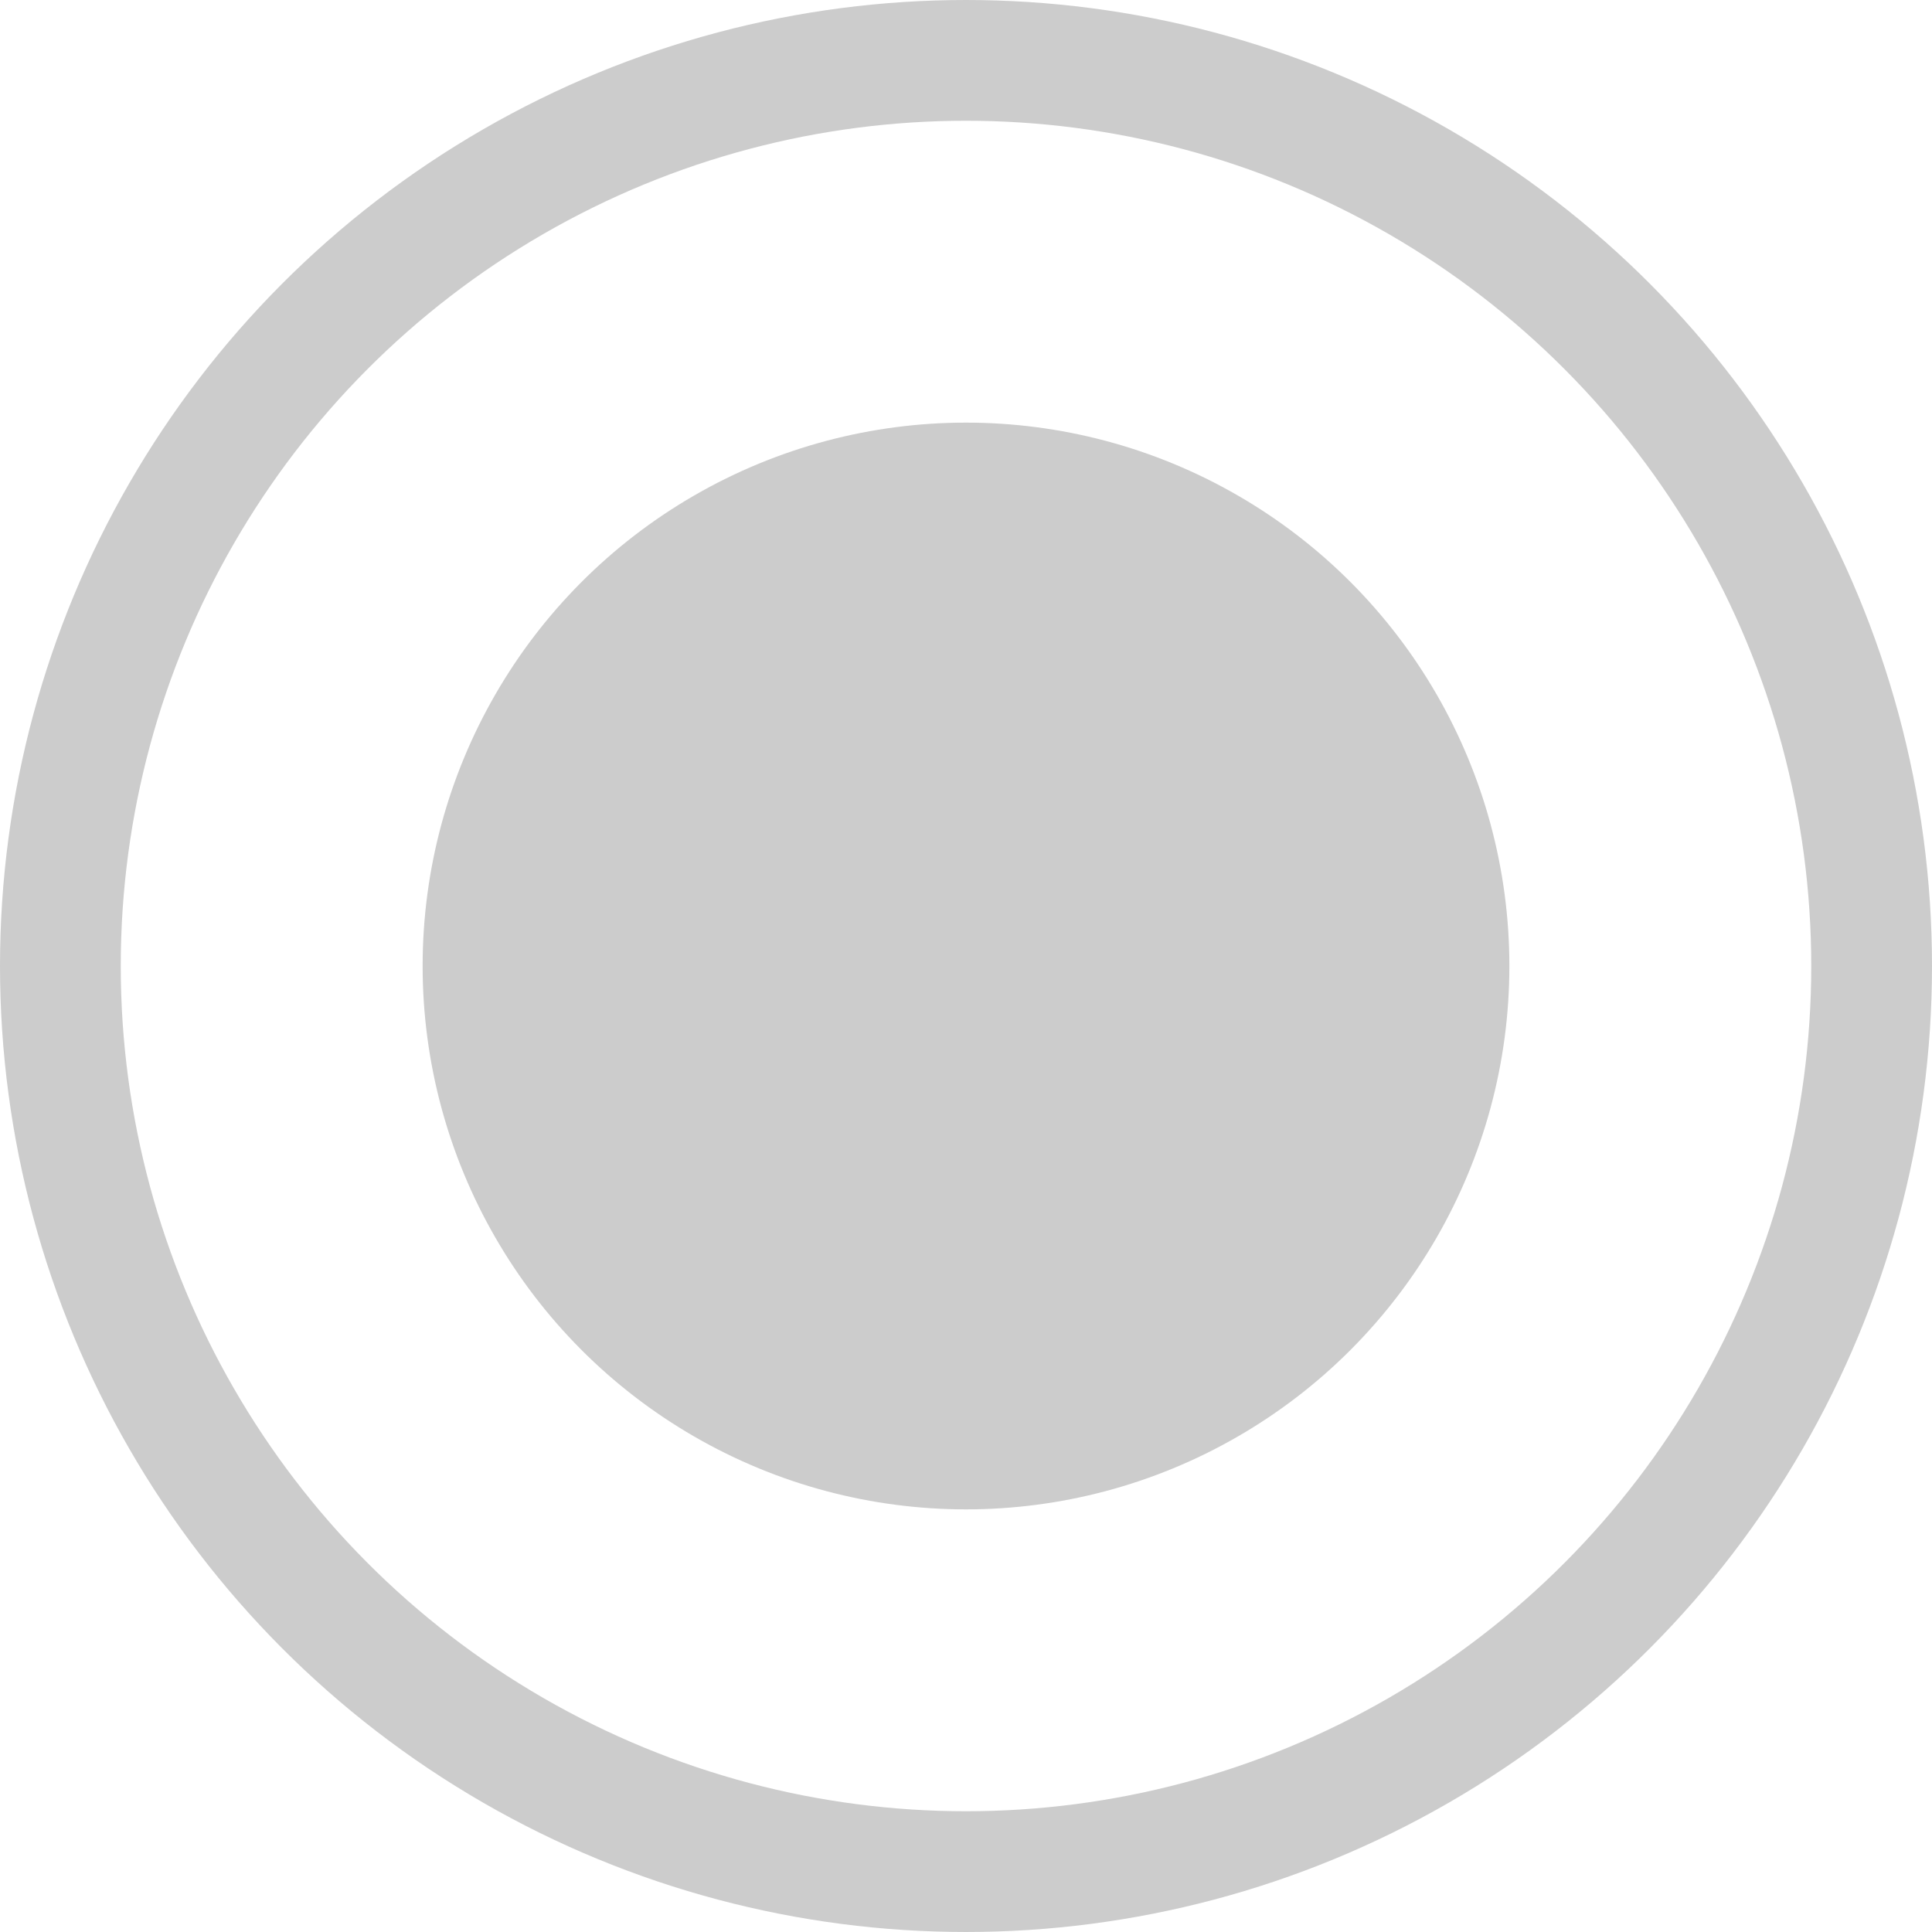 <svg xmlns="http://www.w3.org/2000/svg" xmlns:xlink="http://www.w3.org/1999/xlink" preserveAspectRatio="xMidYMid" width="16" height="16" viewBox="0 0 16 16">
  <defs>
    <style>
      .cls-1 {
        stroke: #CCC;
        stroke-width: 1px;
        fill: none;
      }

      .cls-2 {
        fill: #CCC;
      }
    </style>
  </defs>
  <g>
    <circle cx="8" cy="8" r="7.5" width="15" height="15" class="cls-1"/>
    <circle cx="8" cy="8" r="4.5" class="cls-2"/>
  </g>
</svg>
